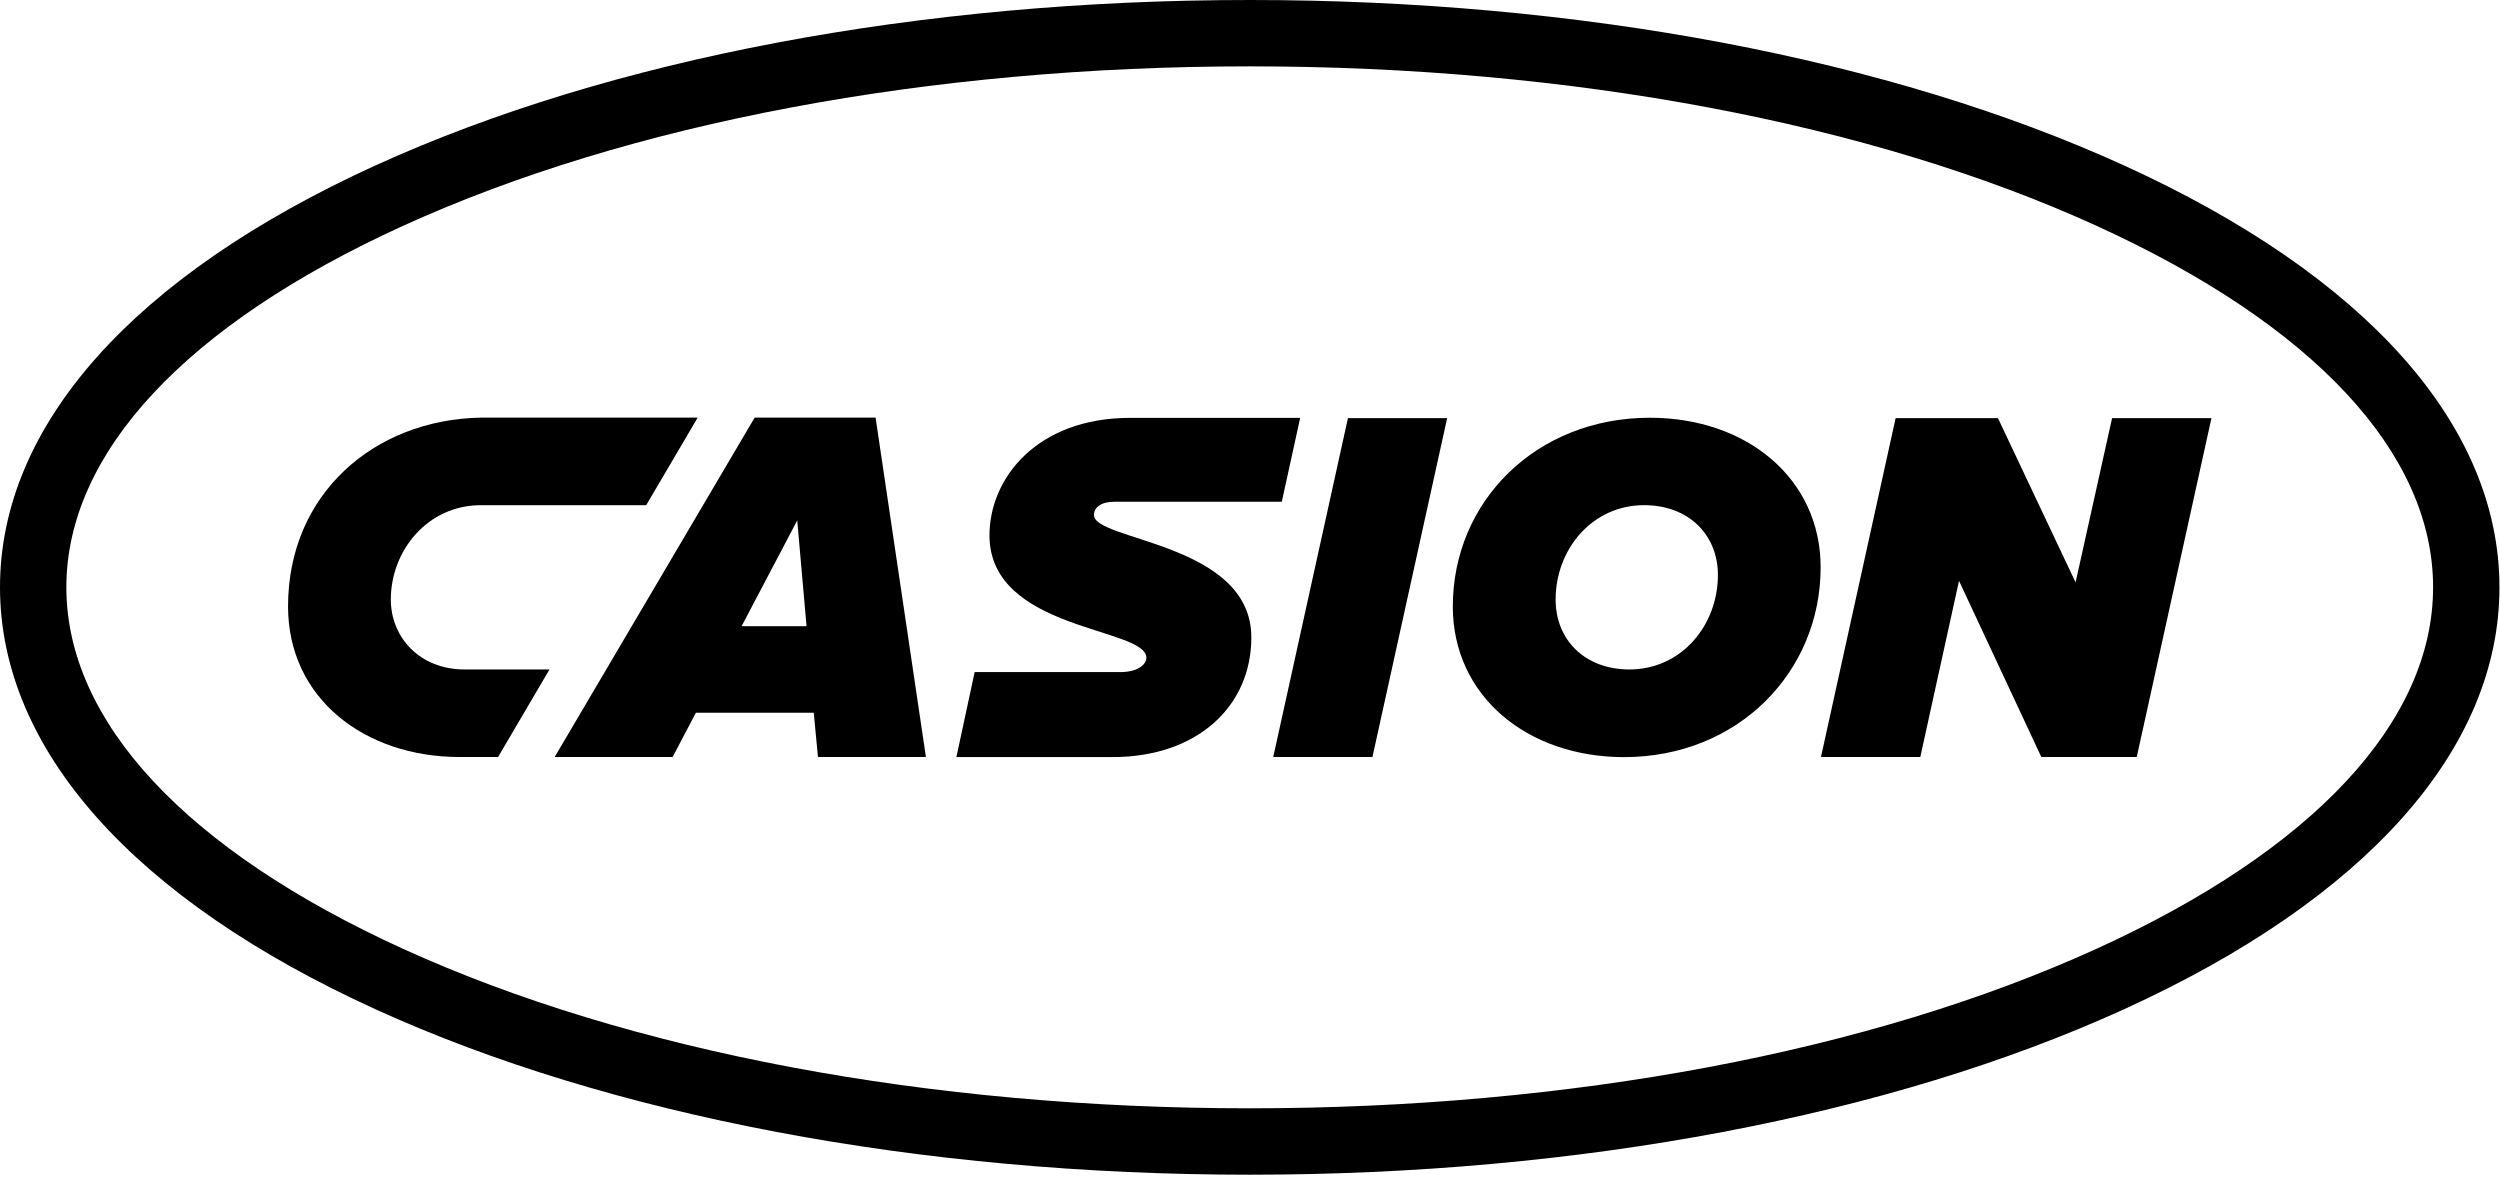 <svg width="596" height="281" viewBox="0 0 596 281" fill="none" xmlns="http://www.w3.org/2000/svg">
<g clip-path="url(#clip0_138_5440)">
<path d="M297.94 280.05C219.36 280.05 145.36 266.05 89.58 240.64C31.81 214.33 0 178.59 0 140C0 101.41 31.81 65.72 89.58 39.41C145.36 14 219.36 0 297.94 0C376.52 0 450.51 14 506.3 39.41C564.06 65.72 595.87 101.41 595.87 140.02C595.87 178.63 564.06 214.33 506.3 240.64C450.51 266.05 376.51 280.05 297.94 280.05ZM297.94 15.82C221.57 15.82 149.94 29.31 96.13 53.82C44.34 77.4 15.82 108 15.82 140C15.82 172 44.34 202.63 96.13 226.22C149.91 250.72 221.57 264.22 297.94 264.22C374.31 264.22 445.94 250.73 499.74 226.22C551.53 202.65 580.05 172 580.05 140C580.05 108 551.53 77.4 499.74 53.8C446 29.31 374.3 15.82 297.94 15.82V15.82Z" fill="black"/>
<path d="M195 180.47L194 169.92H165.9L160.35 180.47H132.23L179.91 99.56H208.74L220.74 180.47H195ZM190.06 124.07L176.8 149.28H192.28L190.06 124.07Z" fill="black"/>
<path d="M303.54 180.47L321.35 99.68H345L327.19 180.47H303.54Z" fill="black"/>
<path d="M346.35 144.59C346.35 119.59 366.16 99.59 393.35 99.59C416.45 99.59 434.04 114.13 434.04 135.24C434.04 160.24 414.34 180.5 387.14 180.5C363.94 180.47 346.35 165.81 346.35 144.59ZM409.55 137.08C409.55 127.47 402.55 120.43 391.96 120.43C379.53 120.43 370.86 130.99 370.86 142.95C370.86 152.56 377.86 159.6 388.44 159.6C400.88 159.6 409.55 149.05 409.55 137.08Z" fill="black"/>
<path d="M486.65 180.47L467.03 138.47L457.8 180.47H434.12L451.92 99.68H476.31L494.82 138.84L503.52 99.68H527.21L509.4 180.47H486.65Z" fill="black"/>
<path d="M114.62 99.56C89.1 100.04 68.67 117.84 68.67 144.56C68.67 166.56 87 180.41 109.36 180.47H118.74L131 159.6H110.77C99.96 159.6 93.17 151.85 93.17 142.94C93.17 131.22 101.97 120.44 114.62 120.44H154.05L166.33 99.56H114.62Z" fill="black"/>
<path d="M265.58 119.62H305.58L309.96 99.62H269.42C247.16 99.62 235.89 114.05 235.89 127.62C235.89 150.49 273.3 149.48 273.3 156.83C273.3 158.18 271.63 160.14 267.36 160.22H232.36L228 180.49H265.24C285.41 180.49 298.32 168.4 298.32 151.96C298.32 129.36 260.8 128.96 260.8 122.79C260.77 121 262.52 119.62 265.58 119.62Z" fill="black"/>
</g>
<defs>
<clipPath id="clip0_138_5440">
<rect width="595.87" height="280.05" fill="white"/>
</clipPath>
</defs>
</svg>
